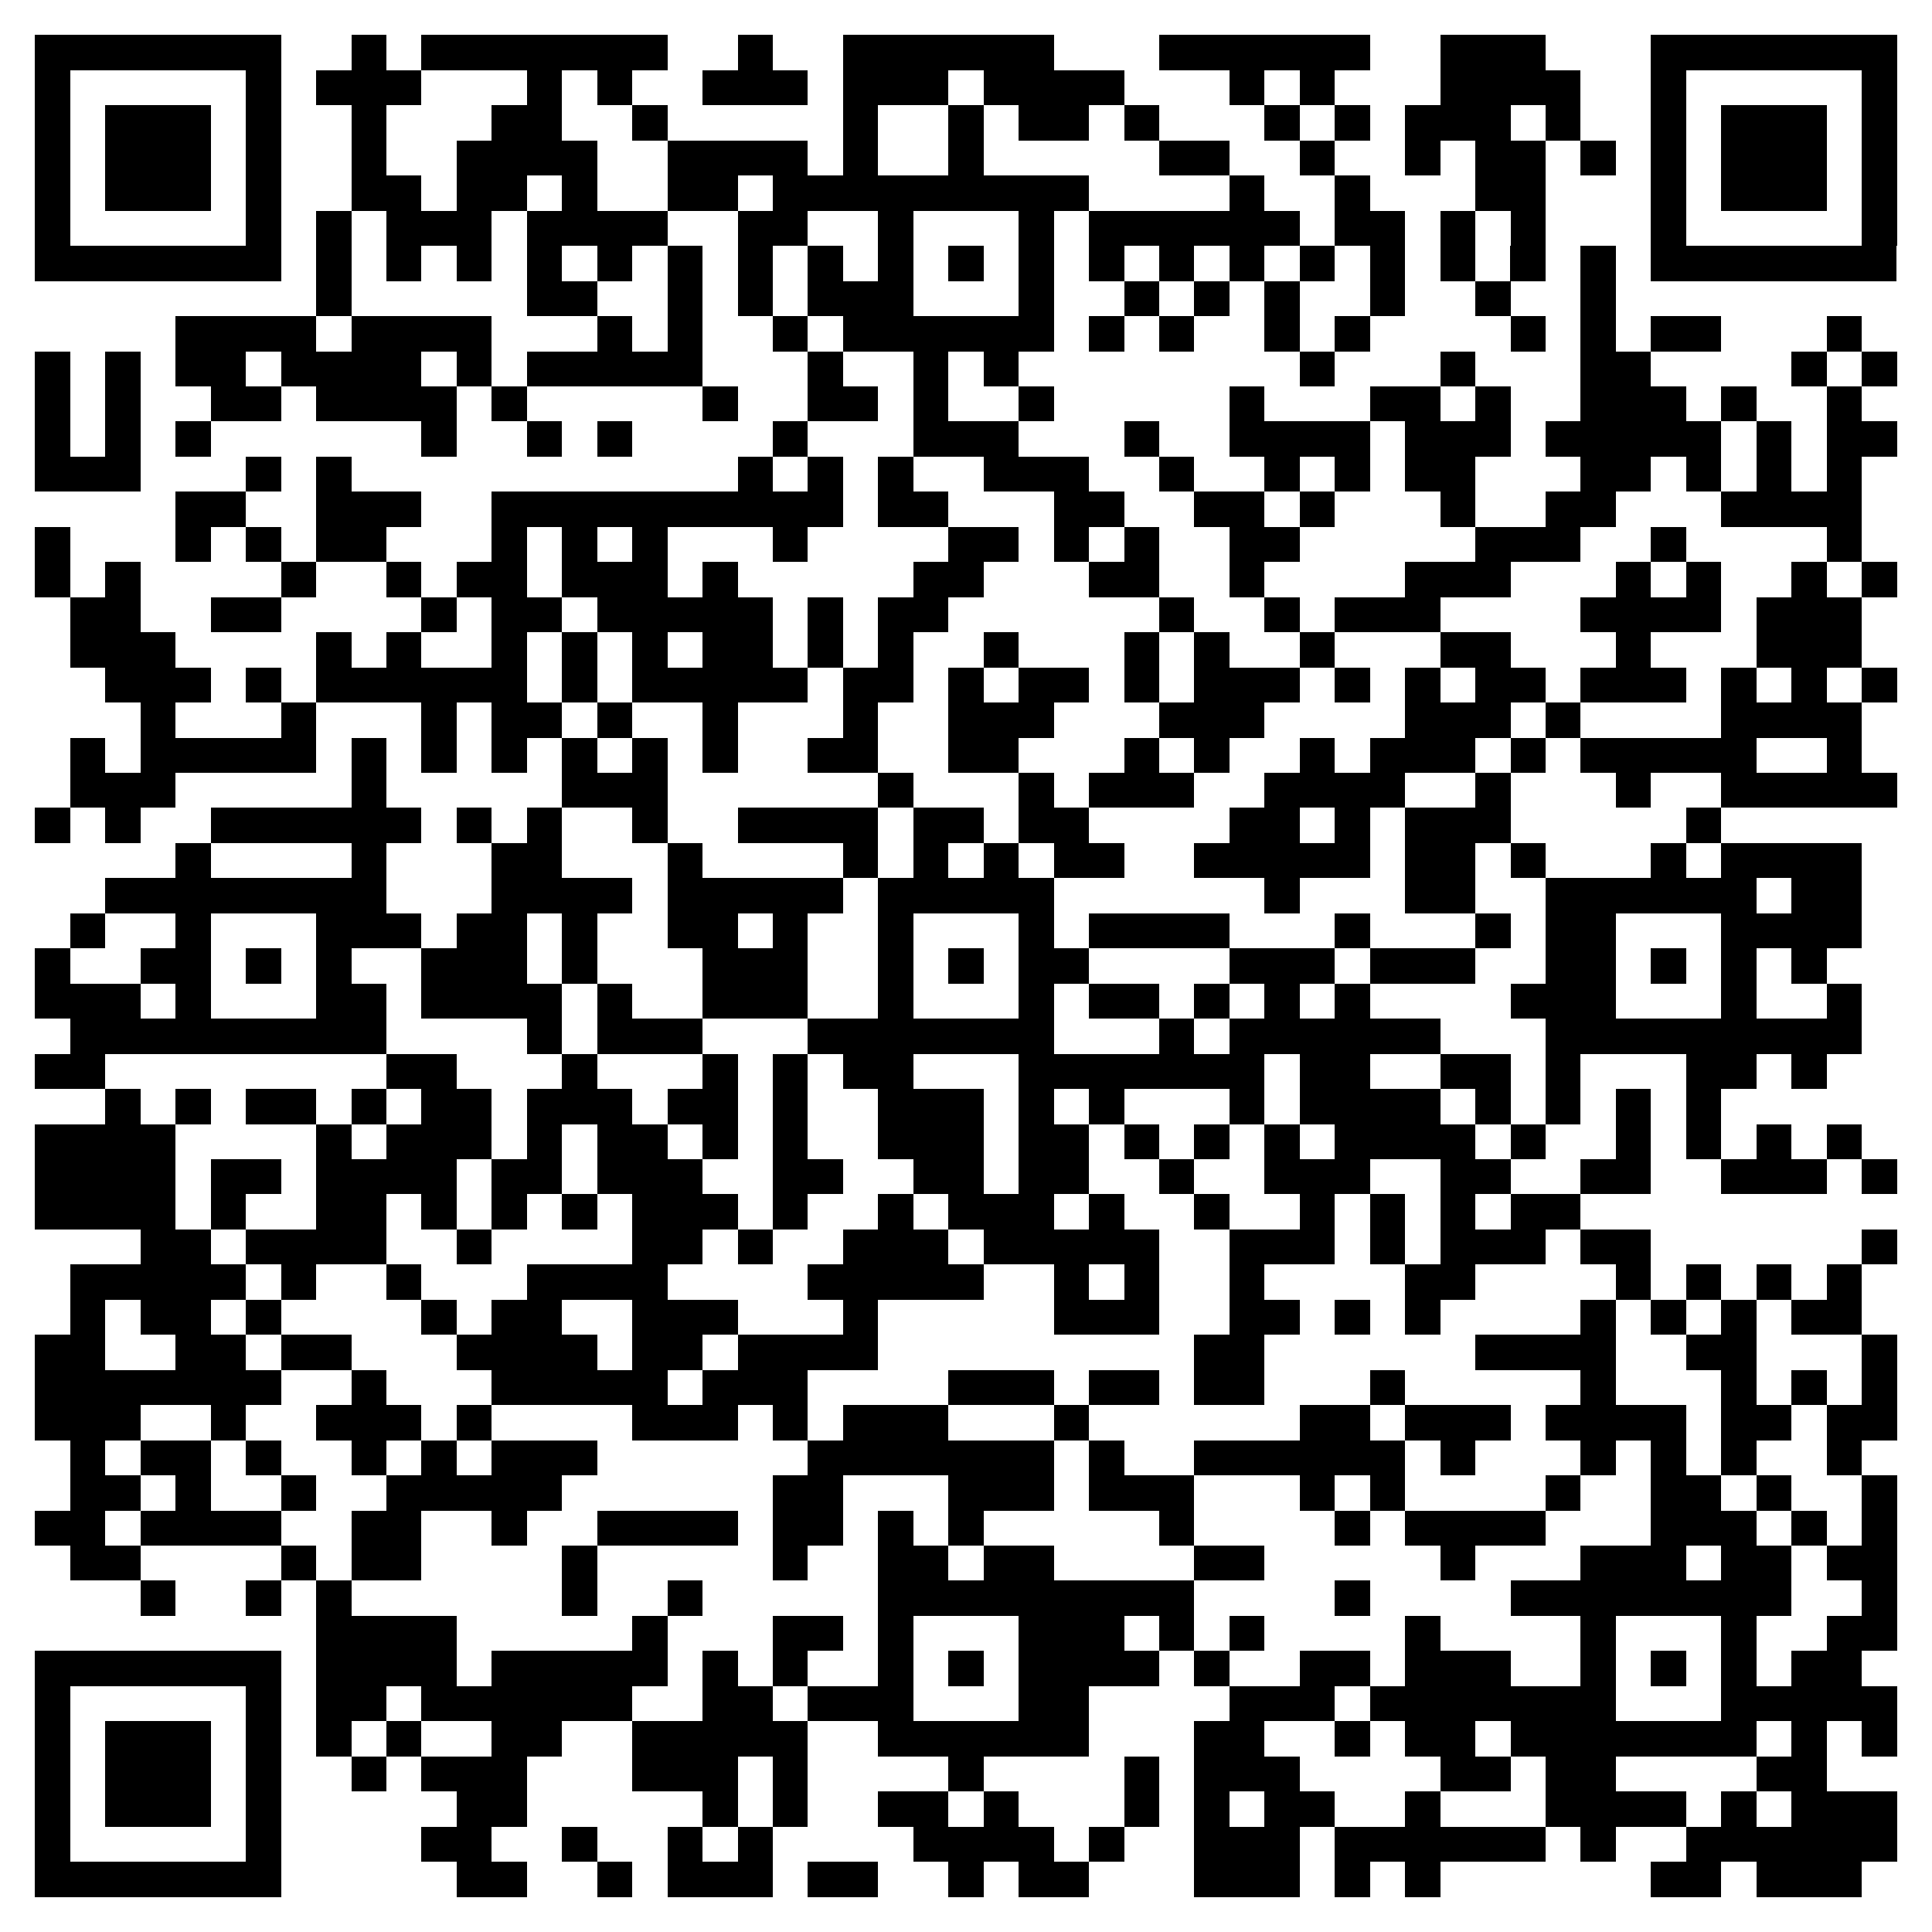 <svg xmlns="http://www.w3.org/2000/svg" width="2048" height="2048" viewBox="0 0 55 55" shape-rendering="crispEdges"><path fill="#FFFFFF" d="M0 0h55v55H0z"/><path stroke="#000000" d="M1 1.5h7m2 0h1m1 0h7m2 0h1m2 0h6m3 0h6m2 0h3m3 0h7M1 2.5h1m5 0h1m1 0h3m3 0h1m1 0h1m2 0h3m1 0h3m1 0h4m3 0h1m1 0h1m3 0h4m2 0h1m5 0h1M1 3.5h1m1 0h3m1 0h1m2 0h1m3 0h2m2 0h1m5 0h1m2 0h1m1 0h2m1 0h1m3 0h1m1 0h1m1 0h3m1 0h1m2 0h1m1 0h3m1 0h1M1 4.5h1m1 0h3m1 0h1m2 0h1m2 0h4m2 0h4m1 0h1m2 0h1m5 0h2m2 0h1m2 0h1m1 0h2m1 0h1m1 0h1m1 0h3m1 0h1M1 5.5h1m1 0h3m1 0h1m2 0h2m1 0h2m1 0h1m2 0h2m1 0h9m4 0h1m2 0h1m3 0h2m3 0h1m1 0h3m1 0h1M1 6.5h1m5 0h1m1 0h1m1 0h3m1 0h4m2 0h2m2 0h1m3 0h1m1 0h6m1 0h2m1 0h1m1 0h1m3 0h1m5 0h1M1 7.5h7m1 0h1m1 0h1m1 0h1m1 0h1m1 0h1m1 0h1m1 0h1m1 0h1m1 0h1m1 0h1m1 0h1m1 0h1m1 0h1m1 0h1m1 0h1m1 0h1m1 0h1m1 0h1m1 0h1m1 0h7M9 8.5h1m5 0h2m2 0h1m1 0h1m1 0h3m3 0h1m2 0h1m1 0h1m1 0h1m2 0h1m2 0h1m2 0h1M5 9.5h4m1 0h4m3 0h1m1 0h1m2 0h1m1 0h6m1 0h1m1 0h1m2 0h1m1 0h1m4 0h1m1 0h1m1 0h2m3 0h1M1 10.5h1m1 0h1m1 0h2m1 0h4m1 0h1m1 0h5m3 0h1m2 0h1m1 0h1m8 0h1m3 0h1m3 0h2m4 0h1m1 0h1M1 11.5h1m1 0h1m2 0h2m1 0h4m1 0h1m5 0h1m2 0h2m1 0h1m2 0h1m5 0h1m3 0h2m1 0h1m2 0h3m1 0h1m2 0h1M1 12.5h1m1 0h1m1 0h1m6 0h1m2 0h1m1 0h1m4 0h1m3 0h3m3 0h1m2 0h4m1 0h3m1 0h5m1 0h1m1 0h2M1 13.5h3m3 0h1m1 0h1m11 0h1m1 0h1m1 0h1m2 0h3m2 0h1m2 0h1m1 0h1m1 0h2m3 0h2m1 0h1m1 0h1m1 0h1M5 14.5h2m2 0h3m2 0h10m1 0h2m3 0h2m2 0h2m1 0h1m3 0h1m2 0h2m3 0h4M1 15.5h1m3 0h1m1 0h1m1 0h2m3 0h1m1 0h1m1 0h1m3 0h1m4 0h2m1 0h1m1 0h1m2 0h2m5 0h3m2 0h1m4 0h1M1 16.5h1m1 0h1m4 0h1m2 0h1m1 0h2m1 0h3m1 0h1m5 0h2m3 0h2m2 0h1m4 0h3m3 0h1m1 0h1m2 0h1m1 0h1M2 17.5h2m2 0h2m4 0h1m1 0h2m1 0h5m1 0h1m1 0h2m6 0h1m2 0h1m1 0h3m4 0h4m1 0h3M2 18.5h3m4 0h1m1 0h1m2 0h1m1 0h1m1 0h1m1 0h2m1 0h1m1 0h1m2 0h1m3 0h1m1 0h1m2 0h1m3 0h2m3 0h1m3 0h3M3 19.5h3m1 0h1m1 0h6m1 0h1m1 0h5m1 0h2m1 0h1m1 0h2m1 0h1m1 0h3m1 0h1m1 0h1m1 0h2m1 0h3m1 0h1m1 0h1m1 0h1M4 20.5h1m3 0h1m3 0h1m1 0h2m1 0h1m2 0h1m3 0h1m2 0h3m3 0h3m4 0h3m1 0h1m4 0h4M2 21.5h1m1 0h5m1 0h1m1 0h1m1 0h1m1 0h1m1 0h1m1 0h1m2 0h2m2 0h2m3 0h1m1 0h1m2 0h1m1 0h3m1 0h1m1 0h5m2 0h1M2 22.5h3m5 0h1m5 0h3m6 0h1m3 0h1m1 0h3m2 0h4m2 0h1m3 0h1m2 0h5M1 23.5h1m1 0h1m2 0h6m1 0h1m1 0h1m2 0h1m2 0h4m1 0h2m1 0h2m4 0h2m1 0h1m1 0h3m5 0h1M5 24.5h1m4 0h1m3 0h2m3 0h1m4 0h1m1 0h1m1 0h1m1 0h2m2 0h5m1 0h2m1 0h1m3 0h1m1 0h4M3 25.5h8m3 0h4m1 0h5m1 0h5m6 0h1m3 0h2m2 0h6m1 0h2M2 26.5h1m2 0h1m3 0h3m1 0h2m1 0h1m2 0h2m1 0h1m2 0h1m3 0h1m1 0h4m3 0h1m3 0h1m1 0h2m3 0h4M1 27.5h1m2 0h2m1 0h1m1 0h1m2 0h3m1 0h1m3 0h3m2 0h1m1 0h1m1 0h2m4 0h3m1 0h3m2 0h2m1 0h1m1 0h1m1 0h1M1 28.5h3m1 0h1m3 0h2m1 0h4m1 0h1m2 0h3m2 0h1m3 0h1m1 0h2m1 0h1m1 0h1m1 0h1m4 0h3m3 0h1m2 0h1M2 29.5h9m4 0h1m1 0h3m3 0h7m3 0h1m1 0h6m3 0h9M1 30.5h2m8 0h2m3 0h1m3 0h1m1 0h1m1 0h2m3 0h7m1 0h2m2 0h2m1 0h1m3 0h2m1 0h1M3 31.5h1m1 0h1m1 0h2m1 0h1m1 0h2m1 0h3m1 0h2m1 0h1m2 0h3m1 0h1m1 0h1m3 0h1m1 0h4m1 0h1m1 0h1m1 0h1m1 0h1M1 32.5h4m4 0h1m1 0h3m1 0h1m1 0h2m1 0h1m1 0h1m2 0h3m1 0h2m1 0h1m1 0h1m1 0h1m1 0h4m1 0h1m2 0h1m1 0h1m1 0h1m1 0h1M1 33.5h4m1 0h2m1 0h4m1 0h2m1 0h3m2 0h2m2 0h2m1 0h2m2 0h1m2 0h3m2 0h2m2 0h2m2 0h3m1 0h1M1 34.5h4m1 0h1m2 0h2m1 0h1m1 0h1m1 0h1m1 0h3m1 0h1m2 0h1m1 0h3m1 0h1m2 0h1m2 0h1m1 0h1m1 0h1m1 0h2M4 35.5h2m1 0h4m2 0h1m4 0h2m1 0h1m2 0h3m1 0h5m2 0h3m1 0h1m1 0h3m1 0h2m6 0h1M2 36.5h5m1 0h1m2 0h1m3 0h4m4 0h5m2 0h1m1 0h1m2 0h1m4 0h2m4 0h1m1 0h1m1 0h1m1 0h1M2 37.5h1m1 0h2m1 0h1m4 0h1m1 0h2m2 0h3m3 0h1m5 0h3m2 0h2m1 0h1m1 0h1m4 0h1m1 0h1m1 0h1m1 0h2M1 38.5h2m2 0h2m1 0h2m3 0h4m1 0h2m1 0h4m9 0h2m6 0h4m2 0h2m3 0h1M1 39.5h7m2 0h1m3 0h5m1 0h3m4 0h3m1 0h2m1 0h2m3 0h1m5 0h1m3 0h1m1 0h1m1 0h1M1 40.5h3m2 0h1m2 0h3m1 0h1m4 0h3m1 0h1m1 0h3m3 0h1m6 0h2m1 0h3m1 0h4m1 0h2m1 0h2M2 41.5h1m1 0h2m1 0h1m2 0h1m1 0h1m1 0h3m6 0h7m1 0h1m2 0h6m1 0h1m3 0h1m1 0h1m1 0h1m2 0h1M2 42.5h2m1 0h1m2 0h1m2 0h5m6 0h2m3 0h3m1 0h3m3 0h1m1 0h1m4 0h1m2 0h2m1 0h1m2 0h1M1 43.5h2m1 0h4m2 0h2m2 0h1m2 0h4m1 0h2m1 0h1m1 0h1m5 0h1m4 0h1m1 0h4m3 0h3m1 0h1m1 0h1M2 44.5h2m4 0h1m1 0h2m4 0h1m5 0h1m2 0h2m1 0h2m4 0h2m5 0h1m3 0h3m1 0h2m1 0h2M4 45.5h1m2 0h1m1 0h1m6 0h1m2 0h1m5 0h9m4 0h1m4 0h8m2 0h1M9 46.5h4m5 0h1m3 0h2m1 0h1m3 0h3m1 0h1m1 0h1m4 0h1m4 0h1m3 0h1m2 0h2M1 47.5h7m1 0h4m1 0h5m1 0h1m1 0h1m2 0h1m1 0h1m1 0h4m1 0h1m2 0h2m1 0h3m2 0h1m1 0h1m1 0h1m1 0h2M1 48.5h1m5 0h1m1 0h2m1 0h6m2 0h2m1 0h3m3 0h2m4 0h3m1 0h7m3 0h5M1 49.5h1m1 0h3m1 0h1m1 0h1m1 0h1m2 0h2m2 0h5m2 0h6m3 0h2m2 0h1m1 0h2m1 0h7m1 0h1m1 0h1M1 50.5h1m1 0h3m1 0h1m2 0h1m1 0h3m3 0h3m1 0h1m4 0h1m4 0h1m1 0h3m4 0h2m1 0h2m4 0h2M1 51.5h1m1 0h3m1 0h1m5 0h2m5 0h1m1 0h1m2 0h2m1 0h1m3 0h1m1 0h1m1 0h2m2 0h1m3 0h4m1 0h1m1 0h3M1 52.5h1m5 0h1m4 0h2m2 0h1m2 0h1m1 0h1m4 0h4m1 0h1m2 0h3m1 0h6m1 0h1m2 0h6M1 53.5h7m5 0h2m2 0h1m1 0h3m1 0h2m2 0h1m1 0h2m3 0h3m1 0h1m1 0h1m6 0h2m1 0h3"/></svg>
